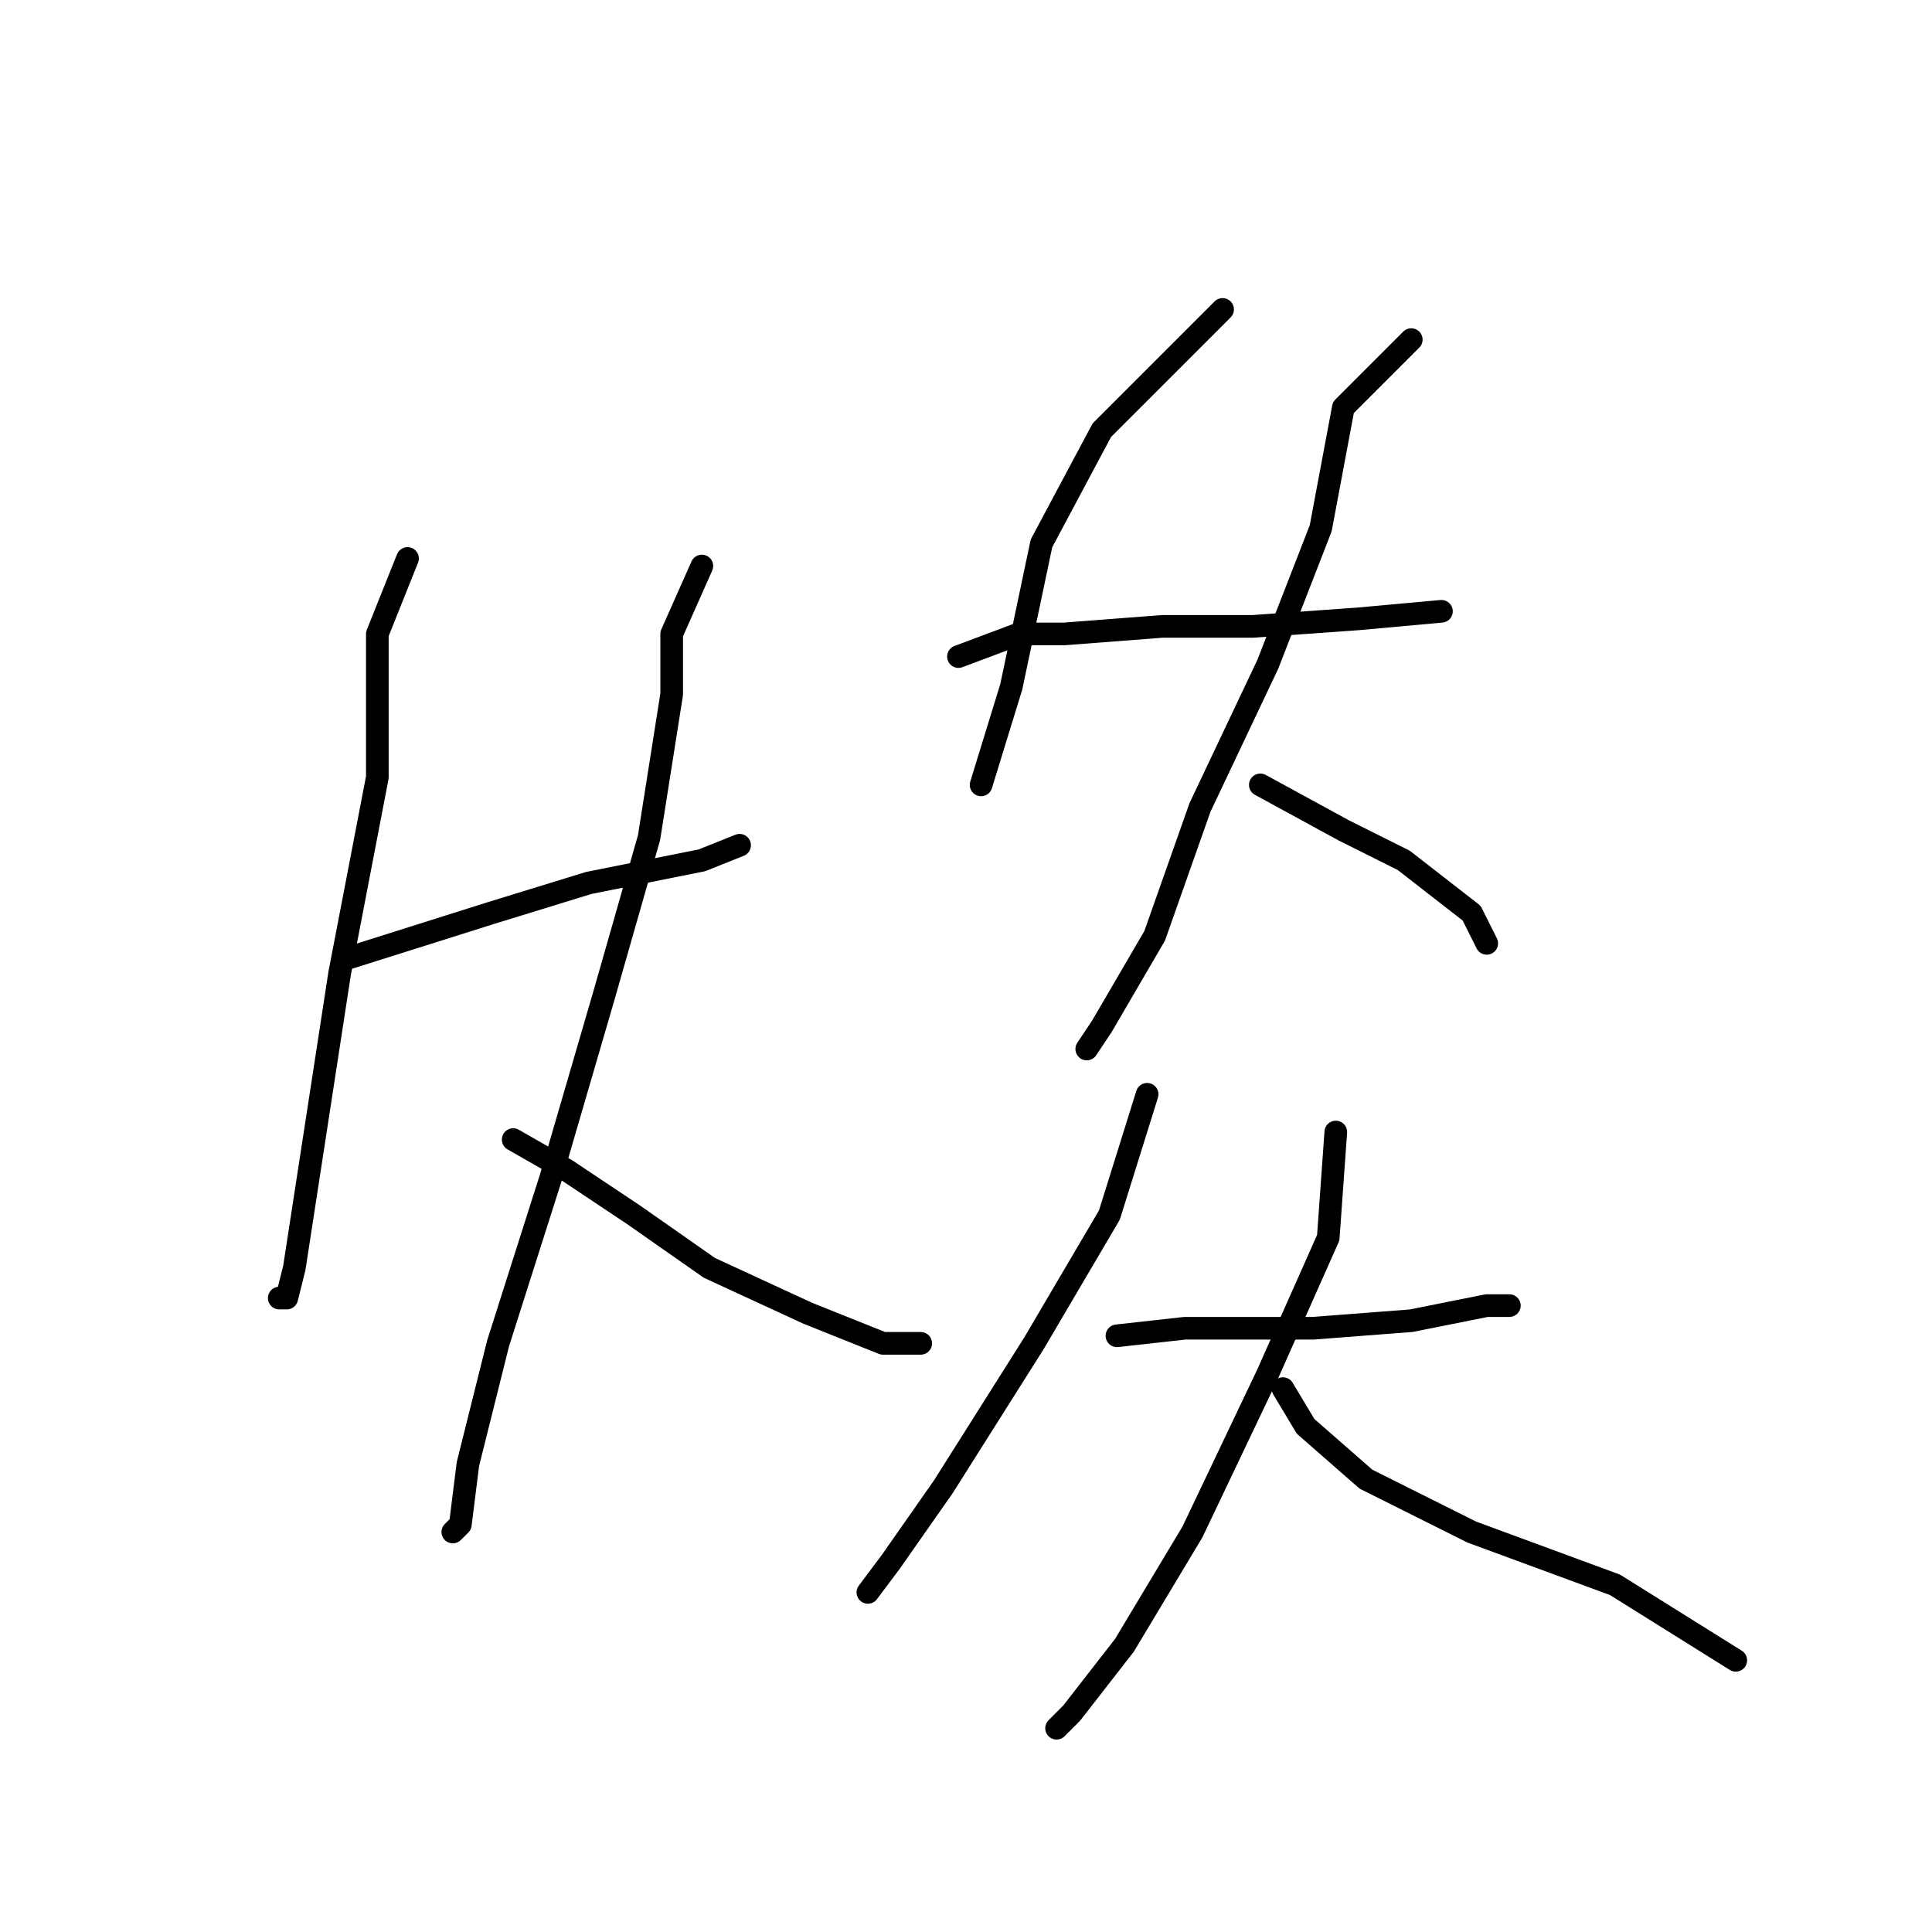 <?xml version="1.0" standalone="no"?>
    <svg width="256" height="256" xmlns="http://www.w3.org/2000/svg" version="1.1">
    <polyline stroke="black" stroke-width="3" stroke-linecap="round" fill="transparent" stroke-linejoin="round" points="54 74 50 84 50 103 45 129 41 155 39 168 38 172 37 172 37 172 " />
        <polyline stroke="black" stroke-width="3" stroke-linecap="round" fill="transparent" stroke-linejoin="round" points="46 127 65 121 78 117 93 114 98 112 98 112 " />
        <polyline stroke="black" stroke-width="3" stroke-linecap="round" fill="transparent" stroke-linejoin="round" points="93 75 89 84 89 92 86 111 80 132 73 156 66 178 62 194 61 202 60 203 60 203 " />
        <polyline stroke="black" stroke-width="3" stroke-linecap="round" fill="transparent" stroke-linejoin="round" points="68 151 75 155 84 161 94 168 107 174 117 178 122 178 122 178 " />
        <polyline stroke="black" stroke-width="3" stroke-linecap="round" fill="transparent" stroke-linejoin="round" points="162 41 146 57 138 72 134 91 130 104 130 104 " />
        <polyline stroke="black" stroke-width="3" stroke-linecap="round" fill="transparent" stroke-linejoin="round" points="127 87 135 84 141 84 154 83 166 83 180 82 191 81 191 81 " />
        <polyline stroke="black" stroke-width="3" stroke-linecap="round" fill="transparent" stroke-linejoin="round" points="187 45 178 54 175 70 168 88 159 107 153 124 146 136 144 139 144 139 " />
        <polyline stroke="black" stroke-width="3" stroke-linecap="round" fill="transparent" stroke-linejoin="round" points="167 104 178 110 186 114 195 121 197 125 197 125 " />
        <polyline stroke="black" stroke-width="3" stroke-linecap="round" fill="transparent" stroke-linejoin="round" points="152 145 147 161 137 178 125 197 118 207 115 211 115 211 " />
        <polyline stroke="black" stroke-width="3" stroke-linecap="round" fill="transparent" stroke-linejoin="round" points="148 177 157 176 162 176 174 176 187 175 197 173 200 173 200 173 " />
        <polyline stroke="black" stroke-width="3" stroke-linecap="round" fill="transparent" stroke-linejoin="round" points="177 150 176 164 168 182 158 203 149 218 142 227 140 229 140 229 " />
        <polyline stroke="black" stroke-width="3" stroke-linecap="round" fill="transparent" stroke-linejoin="round" points="170 184 173 189 181 196 195 203 214 210 230 220 230 220 " />
        </svg>